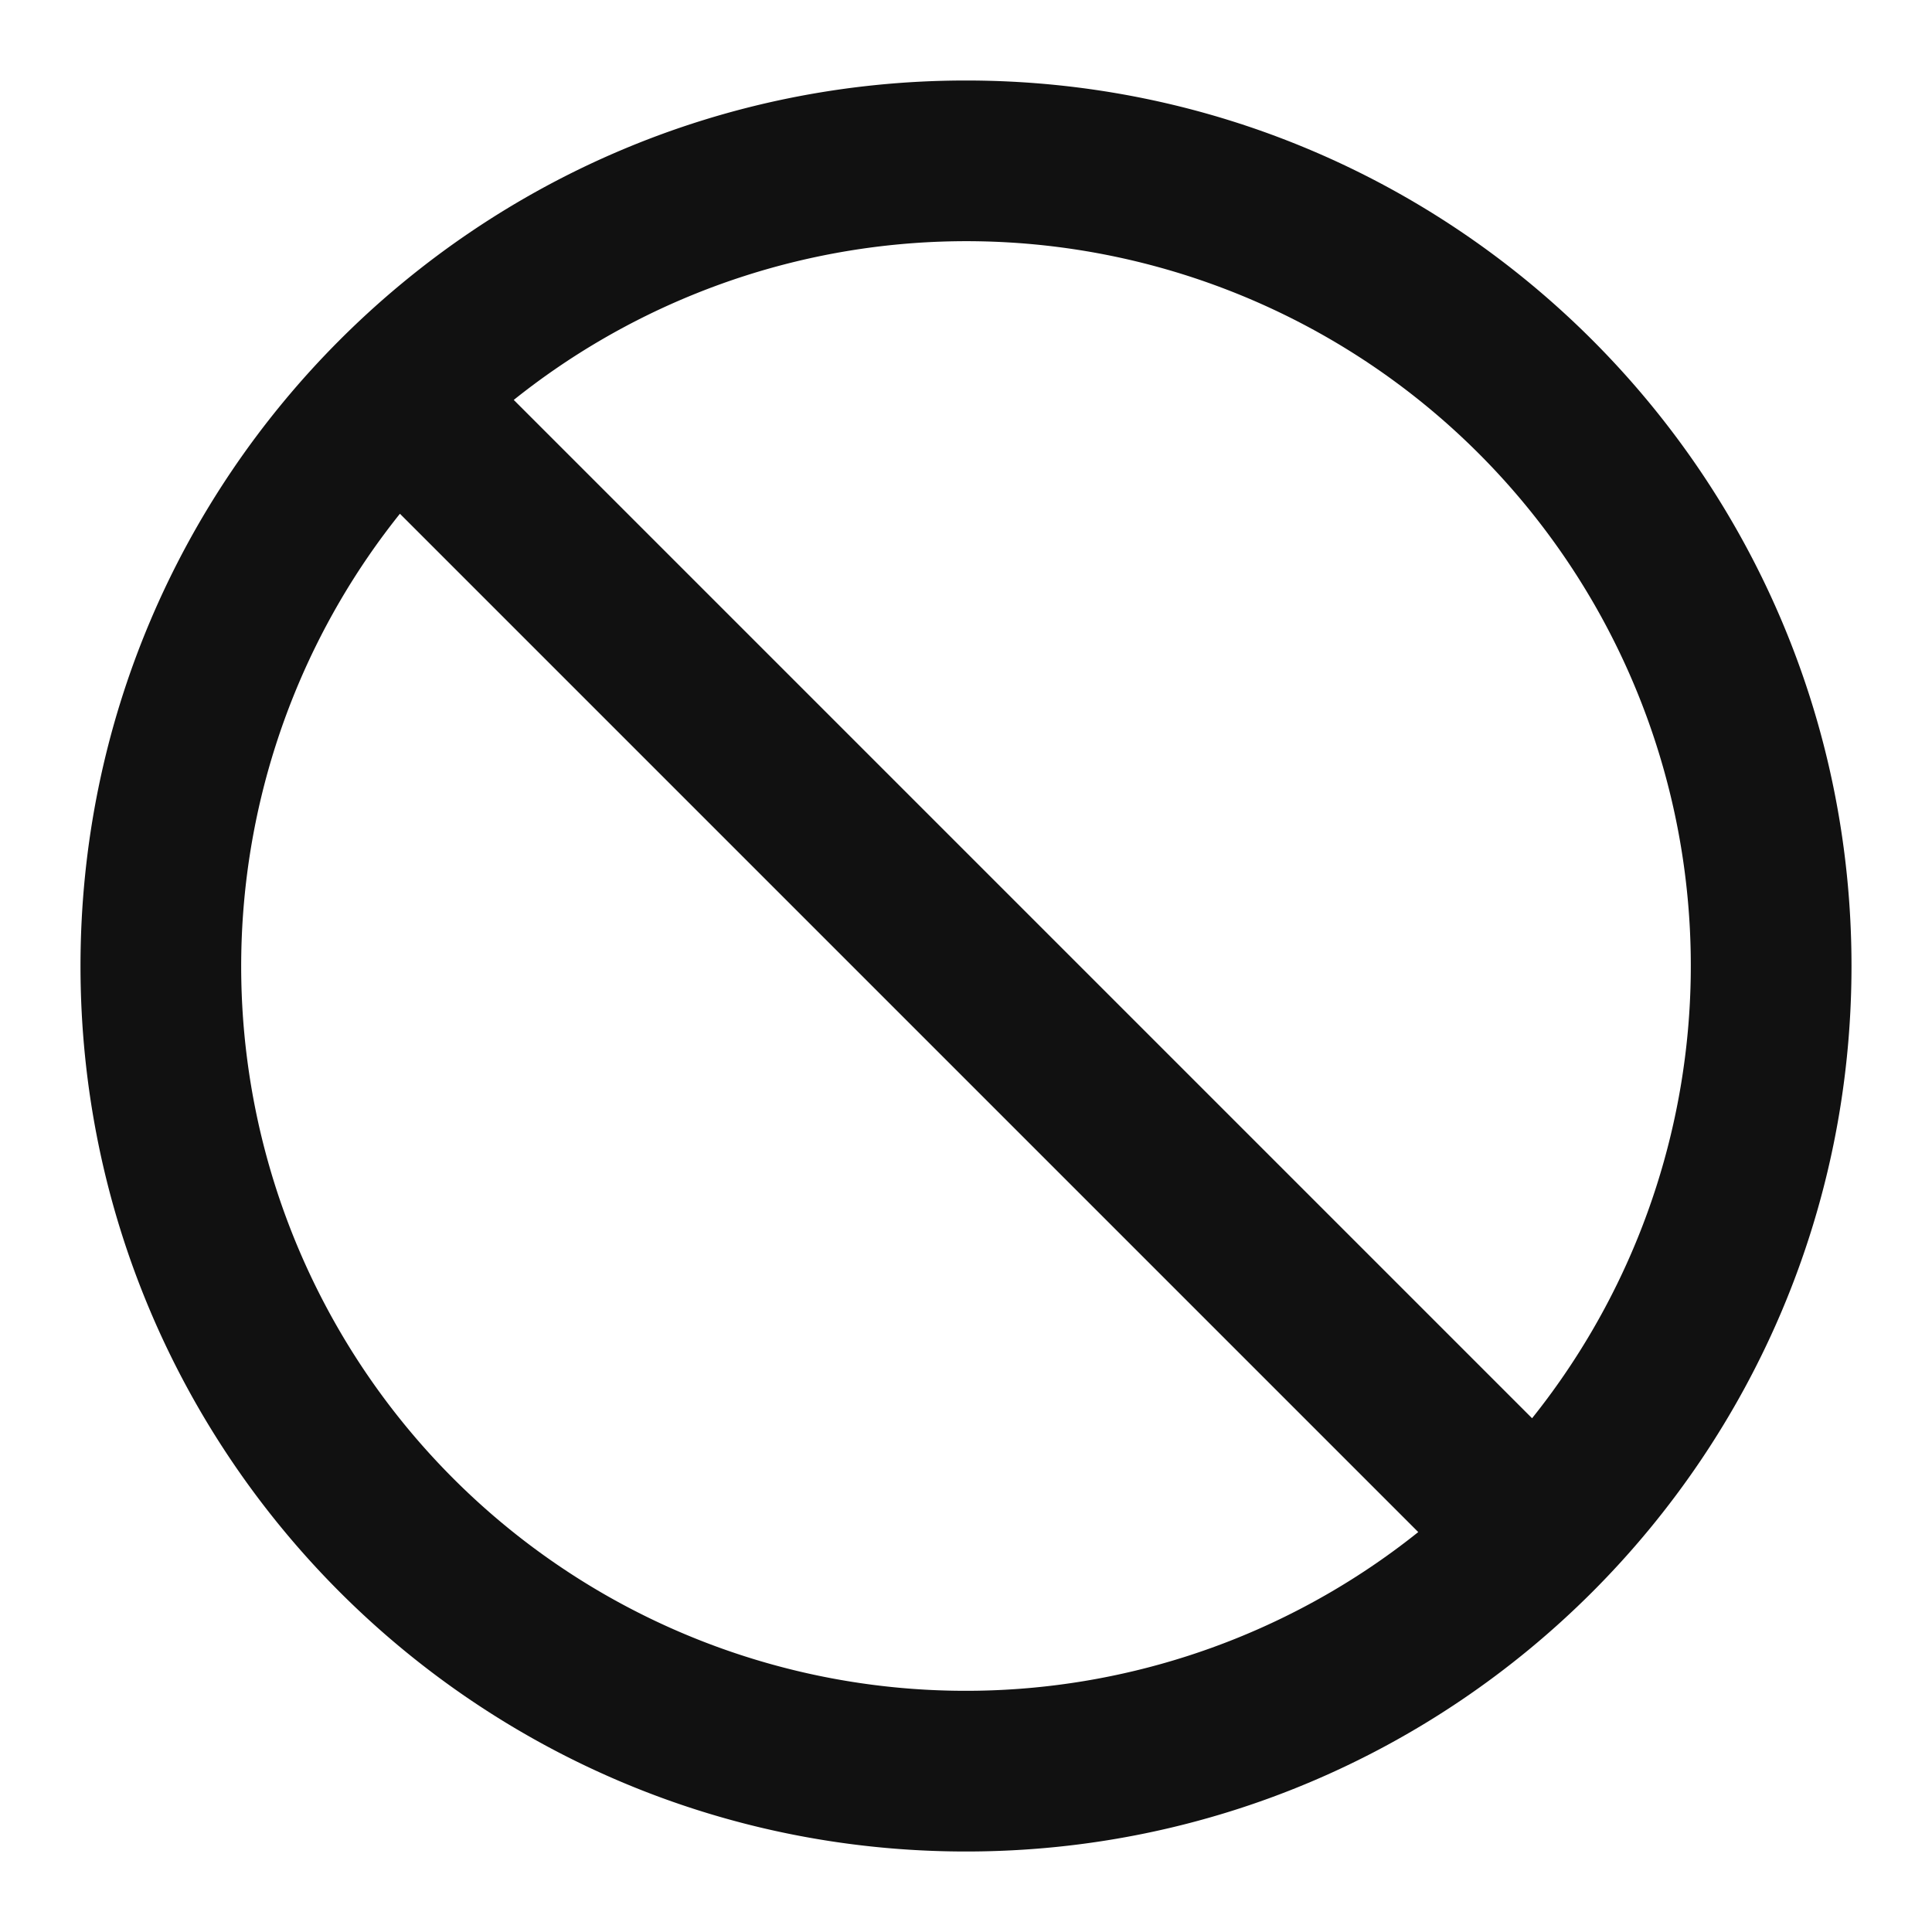 <svg xmlns="http://www.w3.org/2000/svg" width="24" height="24" fill="none"><path fill="#111" fill-rule="evenodd" d="M12 1C5.925 1 1 5.925 1 12s4.925 11 11 11 11-4.925 11-11S18.075 1 12 1ZM6.382 4.968a9 9 0 0 1 12.65 12.65L6.382 4.968ZM4.968 6.382a9 9 0 0 0 12.65 12.65L4.968 6.382Z" clip-rule="evenodd"/></svg>